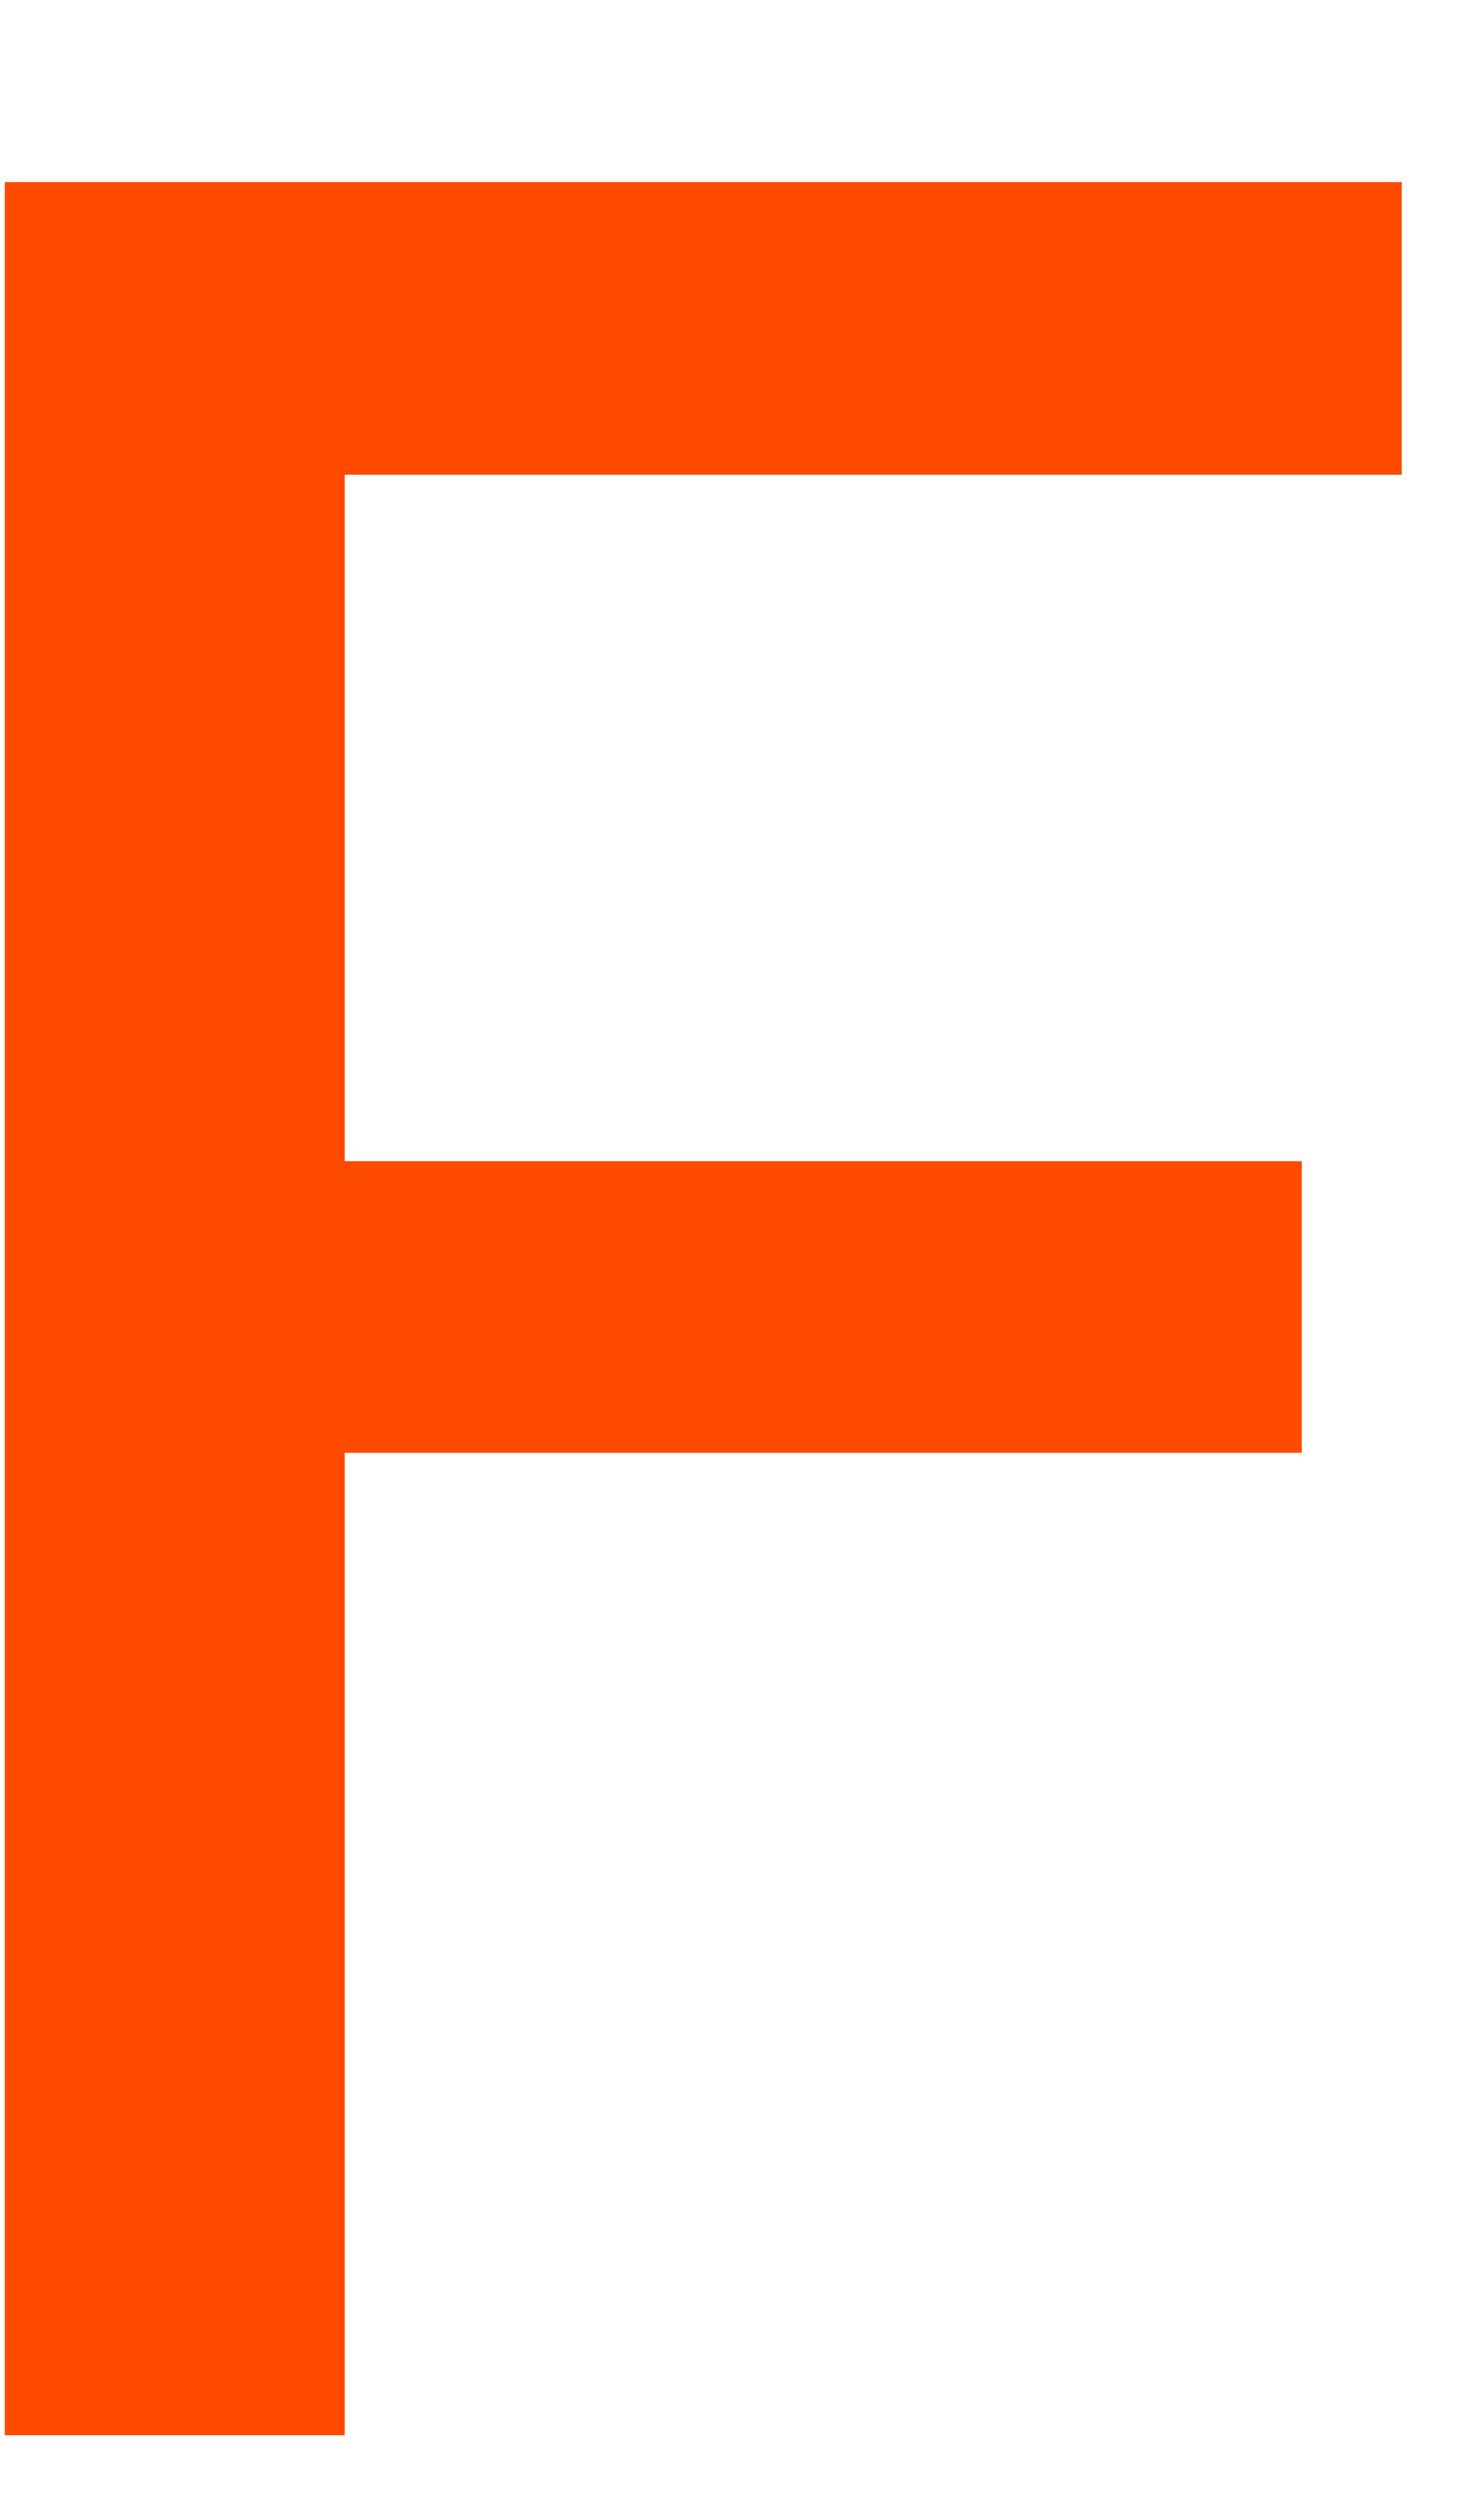 <svg width="7" height="12" viewBox="0 0 7 12" fill="none" xmlns="http://www.w3.org/2000/svg">
<path d="M0.023 11.69V0.874H6.73V2.279H1.655V5.574H6.25V6.974H1.655V11.69H0.023Z" fill="#FF4B00"/>
</svg>
